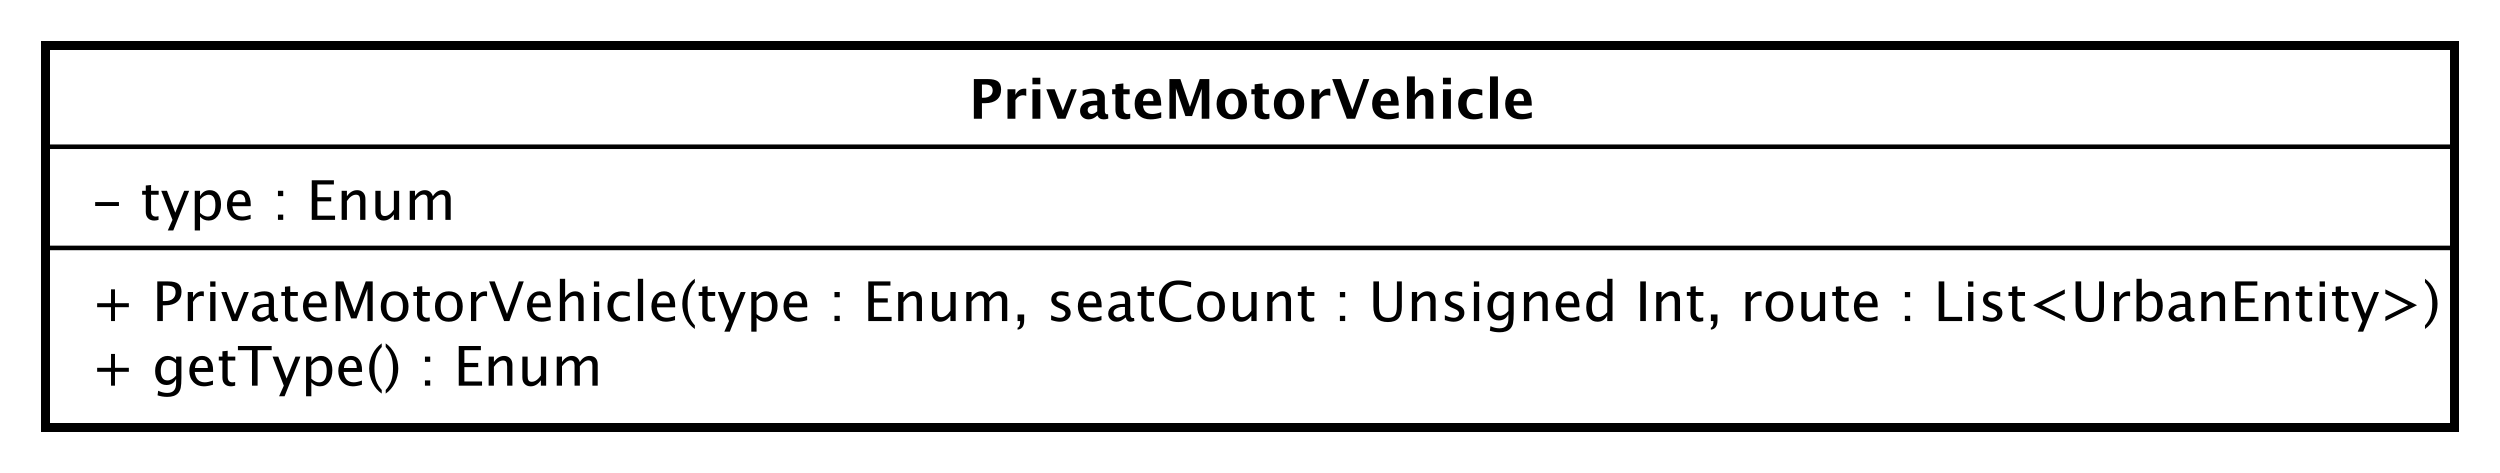 <?xml version="1.0" encoding="UTF-8"?>
<!DOCTYPE svg PUBLIC '-//W3C//DTD SVG 1.0//EN'
          'http://www.w3.org/TR/2001/REC-SVG-20010904/DTD/svg10.dtd'>
<svg xmlns:xlink="http://www.w3.org/1999/xlink" style="fill-opacity:1; color-rendering:auto; color-interpolation:auto; text-rendering:auto; stroke:black; stroke-linecap:square; stroke-miterlimit:10; shape-rendering:auto; stroke-opacity:1; fill:black; stroke-dasharray:none; font-weight:normal; stroke-width:1; font-family:&apos;Dialog&apos;; font-style:normal; stroke-linejoin:miter; font-size:12; stroke-dashoffset:0; image-rendering:auto;" width="729" height="138" xmlns="http://www.w3.org/2000/svg"
><rect width="100%" height="100%" fill="#808080" stroke="none"/><!--Generated by the Batik Graphics2D SVG Generator--><defs id="genericDefs"
  /><g
  ><defs id="defs1"
    ><clipPath clipPathUnits="userSpaceOnUse" id="clipPath1"
      ><path d="M0 0 L729 0 L729 138 L0 138 L0 0 Z"
      /></clipPath
      ><clipPath clipPathUnits="userSpaceOnUse" id="clipPath2"
      ><path d="M201 127 L747.75 127 L747.75 230.5 L201 230.5 L201 127 Z"
      /></clipPath
      ><clipPath clipPathUnits="userSpaceOnUse" id="clipPath3"
      ><path d="M-20 -84.398 L526.75 -84.398 L526.75 19.102 L-20 19.102 L-20 -84.398 Z"
      /></clipPath
      ><clipPath clipPathUnits="userSpaceOnUse" id="clipPath4"
      ><path d="M-20 -70.266 L526.75 -70.266 L526.75 33.234 L-20 33.234 L-20 -70.266 Z"
      /></clipPath
      ><clipPath clipPathUnits="userSpaceOnUse" id="clipPath5"
      ><path d="M-20 -48.133 L526.75 -48.133 L526.75 55.367 L-20 55.367 L-20 -48.133 Z"
      /></clipPath
      ><clipPath clipPathUnits="userSpaceOnUse" id="clipPath6"
      ><path d="M-212 -26 L334.75 -26 L334.75 77.5 L-212 77.5 L-212 -26 Z"
      /></clipPath
    ></defs
    ><g style="fill:white; stroke:white;"
    ><rect x="0" y="0" width="729" style="clip-path:url(#clipPath1); stroke:none;" height="138"
      /><rect x="211" y="137" transform="scale(1.333,1.333) translate(-201,-127)" width="527" style="clip-path:url(#clipPath2); text-rendering:geometricPrecision; shape-rendering:crispEdges; stroke:none; stroke-width:2;" height="83.531"
    /></g
    ><g style="text-rendering:geometricPrecision; stroke-width:2; shape-rendering:crispEdges;" transform="scale(1.333,1.333) translate(-201,-127)"
    ><rect x="211" y="137" width="527" style="fill:none; clip-path:url(#clipPath2);" height="83.531"
    /></g
    ><g style="text-rendering:optimizeLegibility; stroke-width:2; font-family:sans-serif;" transform="matrix(1.333,0,0,1.333,-268,-169.333) translate(221,211.398)"
    ><path d="M4.336 0 L4.336 -3.035 L1.301 -3.035 L1.301 -3.902 L4.336 -3.902 L4.336 -6.938 L5.203 -6.938 L5.203 -3.902 L8.238 -3.902 L8.238 -3.035 L5.203 -3.035 L5.203 0 ZM14.514 2.115 L14.648 1.113 Q15.65 1.588 16.623 1.588 Q18.574 1.588 18.574 -0.48 L18.574 -1.482 Q17.936 -0.146 16.477 -0.146 Q15.334 -0.146 14.66 -0.979 Q13.986 -1.81 13.986 -3.223 Q13.986 -4.676 14.754 -5.59 Q15.521 -6.504 16.74 -6.504 Q17.807 -6.504 18.574 -5.637 L18.574 -6.363 L19.734 -6.363 L19.734 -1.734 Q19.734 -0.24 19.579 0.477 Q19.424 1.195 18.996 1.652 Q18.24 2.455 16.646 2.455 Q15.533 2.455 14.514 2.115 ZM18.574 -2.203 L18.574 -4.846 Q17.812 -5.637 16.916 -5.637 Q16.119 -5.637 15.668 -4.998 Q15.217 -4.359 15.217 -3.246 Q15.217 -1.154 16.688 -1.154 Q17.689 -1.154 18.574 -2.203 ZM26.637 -0.205 Q25.477 0.146 24.65 0.146 Q23.244 0.146 22.356 -0.788 Q21.469 -1.723 21.469 -3.211 Q21.469 -4.658 22.251 -5.584 Q23.033 -6.51 24.252 -6.51 Q25.406 -6.51 26.036 -5.689 Q26.666 -4.869 26.666 -3.357 L26.66 -3 L22.646 -3 Q22.898 -0.732 24.867 -0.732 Q25.588 -0.732 26.637 -1.119 ZM22.699 -3.867 L25.506 -3.867 Q25.506 -5.643 24.182 -5.643 Q22.852 -5.643 22.699 -3.867 ZM30.568 0.146 Q29.689 0.146 29.197 -0.357 Q28.705 -0.861 28.705 -1.758 L28.705 -5.496 L27.908 -5.496 L27.908 -6.363 L28.705 -6.363 L28.705 -7.518 L29.859 -7.629 L29.859 -6.363 L31.523 -6.363 L31.523 -5.496 L29.859 -5.496 L29.859 -1.969 Q29.859 -0.721 30.938 -0.721 Q31.166 -0.721 31.494 -0.797 L31.494 0 Q30.961 0.146 30.568 0.146 ZM35.174 0 L35.174 -7.752 L32.098 -7.752 L32.098 -8.672 L39.48 -8.672 L39.48 -7.752 L36.404 -7.752 L36.404 0 ZM41.103 2.314 L42.135 0 L39.674 -6.363 L40.922 -6.363 L42.744 -1.57 L44.69 -6.363 L45.779 -6.363 L42.305 2.314 ZM47.004 2.314 L47.004 -6.363 L48.158 -6.363 L48.158 -5.168 Q48.867 -6.504 50.285 -6.504 Q51.434 -6.504 52.093 -5.666 Q52.752 -4.828 52.752 -3.375 Q52.752 -1.793 52.005 -0.823 Q51.258 0.146 50.039 0.146 Q48.908 0.146 48.158 -0.721 L48.158 2.314 ZM48.158 -1.518 Q49.049 -0.721 49.857 -0.721 Q51.522 -0.721 51.522 -3.258 Q51.522 -5.496 50.045 -5.496 Q49.078 -5.496 48.158 -4.447 ZM59.221 -0.205 Q58.06 0.146 57.234 0.146 Q55.828 0.146 54.94 -0.788 Q54.053 -1.723 54.053 -3.211 Q54.053 -4.658 54.835 -5.584 Q55.617 -6.51 56.836 -6.51 Q57.99 -6.51 58.62 -5.689 Q59.25 -4.869 59.25 -3.357 L59.244 -3 L55.23 -3 Q55.482 -0.732 57.451 -0.732 Q58.172 -0.732 59.221 -1.119 ZM55.283 -3.867 L58.09 -3.867 Q58.09 -5.643 56.766 -5.643 Q55.435 -5.643 55.283 -3.867 ZM63.557 0.938 L63.557 1.734 Q62.291 0.873 61.55 -0.606 Q60.809 -2.086 60.809 -3.762 Q60.809 -5.432 61.55 -6.911 Q62.291 -8.391 63.557 -9.252 L63.557 -8.455 Q62.695 -7.518 62.329 -6.439 Q61.963 -5.361 61.963 -3.762 Q61.963 -2.156 62.329 -1.078 Q62.695 0 63.557 0.938 ZM64.424 0.938 L64.424 1.734 Q65.689 0.873 66.431 -0.606 Q67.172 -2.086 67.172 -3.762 Q67.172 -5.432 66.431 -6.911 Q65.689 -8.391 64.424 -9.252 L64.424 -8.455 Q65.285 -7.518 65.651 -6.439 Q66.018 -5.361 66.018 -3.762 Q66.018 -2.156 65.651 -1.078 Q65.285 0 64.424 0.938 ZM73.008 0 L73.008 -1.154 L74.162 -1.154 L74.162 0 ZM73.008 -5.203 L73.008 -6.363 L74.162 -6.363 L74.162 -5.203 ZM80.402 0 L80.402 -8.672 L85.248 -8.672 L85.248 -7.752 L81.633 -7.752 L81.633 -4.969 L84.662 -4.969 L84.662 -4.061 L81.633 -4.061 L81.633 -0.92 L85.5 -0.92 L85.5 0 ZM86.941 0 L86.941 -6.363 L88.096 -6.363 L88.096 -5.168 Q89.01 -6.504 90.334 -6.504 Q91.16 -6.504 91.652 -5.979 Q92.144 -5.455 92.144 -4.57 L92.144 0 L90.99 0 L90.99 -4.195 Q90.99 -4.904 90.782 -5.206 Q90.574 -5.508 90.094 -5.508 Q89.033 -5.508 88.096 -4.119 L88.096 0 ZM98.367 0 L98.367 -1.195 Q97.447 0.146 96.135 0.146 Q95.303 0.146 94.811 -0.378 Q94.318 -0.902 94.318 -1.793 L94.318 -6.363 L95.473 -6.363 L95.473 -2.168 Q95.473 -1.453 95.681 -1.151 Q95.889 -0.85 96.375 -0.85 Q97.43 -0.85 98.367 -2.238 L98.367 -6.363 L99.522 -6.363 L99.522 0 ZM101.836 0 L101.836 -6.363 L102.99 -6.363 L102.99 -5.168 Q103.834 -6.504 105.158 -6.504 Q106.436 -6.504 106.898 -5.168 Q107.719 -6.51 109.031 -6.51 Q109.875 -6.51 110.338 -6.015 Q110.801 -5.519 110.801 -4.629 L110.801 0 L109.641 0 L109.641 -4.447 Q109.641 -5.537 108.779 -5.537 Q107.883 -5.537 106.898 -4.266 L106.898 0 L105.738 0 L105.738 -4.447 Q105.738 -5.543 104.859 -5.543 Q103.986 -5.543 102.99 -4.266 L102.99 0 Z" style="stroke:none; clip-path:url(#clipPath3);"
    /></g
    ><g style="text-rendering:optimizeLegibility; stroke-width:2; font-family:sans-serif;" transform="matrix(1.333,0,0,1.333,-268,-169.333) translate(221,197.266)"
    ><path d="M4.336 0 L4.336 -3.035 L1.301 -3.035 L1.301 -3.902 L4.336 -3.902 L4.336 -6.938 L5.203 -6.938 L5.203 -3.902 L8.238 -3.902 L8.238 -3.035 L5.203 -3.035 L5.203 0 ZM14.455 0 L14.455 -8.672 L16.816 -8.672 Q18.387 -8.672 19.072 -8.142 Q19.758 -7.611 19.758 -6.398 Q19.758 -5.016 18.82 -4.231 Q17.883 -3.445 16.219 -3.445 L15.674 -3.445 L15.674 0 ZM15.674 -4.377 L16.172 -4.377 Q17.268 -4.377 17.865 -4.881 Q18.463 -5.385 18.463 -6.305 Q18.463 -7.084 17.994 -7.418 Q17.525 -7.752 16.43 -7.752 L15.674 -7.752 ZM21.123 0 L21.123 -6.363 L22.277 -6.363 L22.277 -5.168 Q22.963 -6.504 24.27 -6.504 Q24.445 -6.504 24.639 -6.475 L24.639 -5.396 Q24.34 -5.496 24.111 -5.496 Q23.016 -5.496 22.277 -4.195 L22.277 0 ZM26.033 0 L26.033 -6.363 L27.188 -6.363 L27.188 0 ZM26.033 -7.518 L26.033 -8.672 L27.188 -8.672 L27.188 -7.518 ZM30.82 0 L28.453 -6.363 L29.607 -6.363 L31.459 -1.412 L33.41 -6.363 L34.488 -6.363 L31.975 0 ZM38.994 -0.809 Q37.957 0.146 36.996 0.146 Q36.205 0.146 35.684 -0.349 Q35.162 -0.844 35.162 -1.6 Q35.162 -2.643 36.038 -3.202 Q36.914 -3.762 38.549 -3.762 L38.824 -3.762 L38.824 -4.529 Q38.824 -5.637 37.688 -5.637 Q36.773 -5.637 35.713 -5.074 L35.713 -6.029 Q36.879 -6.504 37.898 -6.504 Q38.965 -6.504 39.472 -6.023 Q39.978 -5.543 39.978 -4.529 L39.978 -1.647 Q39.978 -0.656 40.588 -0.656 Q40.664 -0.656 40.81 -0.68 L40.893 -0.041 Q40.5 0.146 40.025 0.146 Q39.217 0.146 38.994 -0.809 ZM38.824 -1.435 L38.824 -3.082 L38.438 -3.094 Q37.488 -3.094 36.902 -2.733 Q36.316 -2.373 36.316 -1.787 Q36.316 -1.371 36.609 -1.084 Q36.902 -0.797 37.324 -0.797 Q38.045 -0.797 38.824 -1.435 ZM44.25 0.146 Q43.371 0.146 42.879 -0.357 Q42.387 -0.861 42.387 -1.758 L42.387 -5.496 L41.59 -5.496 L41.59 -6.363 L42.387 -6.363 L42.387 -7.518 L43.541 -7.629 L43.541 -6.363 L45.205 -6.363 L45.205 -5.496 L43.541 -5.496 L43.541 -1.969 Q43.541 -0.721 44.619 -0.721 Q44.848 -0.721 45.176 -0.797 L45.176 0 Q44.643 0.146 44.25 0.146 ZM51.492 -0.205 Q50.332 0.146 49.506 0.146 Q48.1 0.146 47.212 -0.788 Q46.324 -1.723 46.324 -3.211 Q46.324 -4.658 47.106 -5.584 Q47.889 -6.51 49.107 -6.51 Q50.262 -6.51 50.892 -5.689 Q51.522 -4.869 51.522 -3.357 L51.516 -3 L47.502 -3 Q47.754 -0.732 49.723 -0.732 Q50.443 -0.732 51.492 -1.119 ZM47.555 -3.867 L50.361 -3.867 Q50.361 -5.643 49.037 -5.643 Q47.707 -5.643 47.555 -3.867 ZM53.478 0 L53.478 -8.672 L55.184 -8.672 L57.586 -1.963 L60.059 -8.672 L61.582 -8.672 L61.582 0 L60.434 0 L60.434 -7.055 L58.043 -0.58 L56.853 -0.58 L54.533 -7.072 L54.533 0 ZM66.34 0.146 Q64.975 0.146 64.16 -0.759 Q63.346 -1.664 63.346 -3.182 Q63.346 -4.717 64.163 -5.61 Q64.981 -6.504 66.381 -6.504 Q67.781 -6.504 68.599 -5.61 Q69.416 -4.717 69.416 -3.193 Q69.416 -1.635 68.596 -0.744 Q67.775 0.146 66.34 0.146 ZM66.357 -0.721 Q68.191 -0.721 68.191 -3.193 Q68.191 -5.637 66.381 -5.637 Q64.576 -5.637 64.576 -3.182 Q64.576 -0.721 66.357 -0.721 ZM73.131 0.146 Q72.252 0.146 71.76 -0.357 Q71.268 -0.861 71.268 -1.758 L71.268 -5.496 L70.471 -5.496 L70.471 -6.363 L71.268 -6.363 L71.268 -7.518 L72.422 -7.629 L72.422 -6.363 L74.086 -6.363 L74.086 -5.496 L72.422 -5.496 L72.422 -1.969 Q72.422 -0.721 73.5 -0.721 Q73.728 -0.721 74.057 -0.797 L74.057 0 Q73.523 0.146 73.131 0.146 ZM78.199 0.146 Q76.834 0.146 76.019 -0.759 Q75.205 -1.664 75.205 -3.182 Q75.205 -4.717 76.022 -5.61 Q76.84 -6.504 78.24 -6.504 Q79.641 -6.504 80.458 -5.61 Q81.275 -4.717 81.275 -3.193 Q81.275 -1.635 80.455 -0.744 Q79.635 0.146 78.199 0.146 ZM78.217 -0.721 Q80.051 -0.721 80.051 -3.193 Q80.051 -5.637 78.24 -5.637 Q76.436 -5.637 76.436 -3.182 Q76.436 -0.721 78.217 -0.721 ZM83.08 0 L83.08 -6.363 L84.234 -6.363 L84.234 -5.168 Q84.92 -6.504 86.227 -6.504 Q86.402 -6.504 86.596 -6.475 L86.596 -5.396 Q86.297 -5.496 86.068 -5.496 Q84.973 -5.496 84.234 -4.195 L84.234 0 ZM90.322 0 L87.047 -8.672 L88.277 -8.672 L90.961 -1.57 L93.551 -8.672 L94.629 -8.672 L91.482 0 ZM100.5 -0.205 Q99.34 0.146 98.514 0.146 Q97.107 0.146 96.22 -0.788 Q95.332 -1.723 95.332 -3.211 Q95.332 -4.658 96.114 -5.584 Q96.897 -6.51 98.115 -6.51 Q99.269 -6.51 99.899 -5.689 Q100.529 -4.869 100.529 -3.357 L100.523 -3 L96.51 -3 Q96.762 -0.732 98.731 -0.732 Q99.451 -0.732 100.5 -1.119 ZM96.562 -3.867 L99.369 -3.867 Q99.369 -5.643 98.045 -5.643 Q96.715 -5.643 96.562 -3.867 ZM102.522 0 L102.522 -9.252 L103.676 -9.252 L103.676 -5.168 Q104.59 -6.504 105.914 -6.504 Q106.74 -6.504 107.232 -5.979 Q107.725 -5.455 107.725 -4.57 L107.725 0 L106.57 0 L106.57 -4.195 Q106.57 -4.904 106.362 -5.206 Q106.154 -5.508 105.674 -5.508 Q104.613 -5.508 103.676 -4.119 L103.676 0 ZM109.969 0 L109.969 -6.363 L111.123 -6.363 L111.123 0 ZM109.969 -7.518 L109.969 -8.672 L111.123 -8.672 L111.123 -7.518 ZM115.922 0.146 Q114.633 0.146 113.783 -0.809 Q112.934 -1.764 112.934 -3.217 Q112.934 -4.769 113.774 -5.637 Q114.615 -6.504 116.121 -6.504 Q116.865 -6.504 117.785 -6.299 L117.785 -5.332 Q116.807 -5.619 116.191 -5.619 Q115.307 -5.619 114.77 -4.954 Q114.234 -4.289 114.234 -3.182 Q114.234 -2.109 114.785 -1.447 Q115.336 -0.785 116.227 -0.785 Q117.018 -0.785 117.856 -1.19 L117.856 -0.193 Q116.736 0.146 115.922 0.146 ZM119.584 0 L119.584 -9.252 L120.738 -9.252 L120.738 0 ZM127.717 -0.205 Q126.557 0.146 125.731 0.146 Q124.324 0.146 123.436 -0.788 Q122.549 -1.723 122.549 -3.211 Q122.549 -4.658 123.331 -5.584 Q124.113 -6.51 125.332 -6.51 Q126.486 -6.51 127.116 -5.689 Q127.746 -4.869 127.746 -3.357 L127.74 -3 L123.727 -3 Q123.978 -0.732 125.947 -0.732 Q126.668 -0.732 127.717 -1.119 ZM123.779 -3.867 L126.586 -3.867 Q126.586 -5.643 125.262 -5.643 Q123.932 -5.643 123.779 -3.867 ZM132.053 0.938 L132.053 1.734 Q130.787 0.873 130.046 -0.606 Q129.305 -2.086 129.305 -3.762 Q129.305 -5.432 130.046 -6.911 Q130.787 -8.391 132.053 -9.252 L132.053 -8.455 Q131.191 -7.518 130.825 -6.439 Q130.459 -5.361 130.459 -3.762 Q130.459 -2.156 130.825 -1.078 Q131.191 0 132.053 0.938 ZM135.551 0.146 Q134.672 0.146 134.18 -0.357 Q133.688 -0.861 133.688 -1.758 L133.688 -5.496 L132.891 -5.496 L132.891 -6.363 L133.688 -6.363 L133.688 -7.518 L134.842 -7.629 L134.842 -6.363 L136.506 -6.363 L136.506 -5.496 L134.842 -5.496 L134.842 -1.969 Q134.842 -0.721 135.92 -0.721 Q136.148 -0.721 136.477 -0.797 L136.477 0 Q135.943 0.146 135.551 0.146 ZM138.498 2.314 L139.529 0 L137.068 -6.363 L138.316 -6.363 L140.139 -1.57 L142.084 -6.363 L143.174 -6.363 L139.699 2.314 ZM144.398 2.314 L144.398 -6.363 L145.553 -6.363 L145.553 -5.168 Q146.262 -6.504 147.68 -6.504 Q148.828 -6.504 149.487 -5.666 Q150.147 -4.828 150.147 -3.375 Q150.147 -1.793 149.399 -0.823 Q148.652 0.146 147.434 0.146 Q146.303 0.146 145.553 -0.721 L145.553 2.314 ZM145.553 -1.518 Q146.443 -0.721 147.252 -0.721 Q148.916 -0.721 148.916 -3.258 Q148.916 -5.496 147.44 -5.496 Q146.473 -5.496 145.553 -4.447 ZM156.615 -0.205 Q155.455 0.146 154.629 0.146 Q153.223 0.146 152.335 -0.788 Q151.447 -1.723 151.447 -3.211 Q151.447 -4.658 152.23 -5.584 Q153.012 -6.51 154.231 -6.51 Q155.385 -6.51 156.015 -5.689 Q156.644 -4.869 156.644 -3.357 L156.639 -3 L152.625 -3 Q152.877 -0.732 154.846 -0.732 Q155.566 -0.732 156.615 -1.119 ZM152.678 -3.867 L155.484 -3.867 Q155.484 -5.643 154.16 -5.643 Q152.83 -5.643 152.678 -3.867 ZM162.598 0 L162.598 -1.154 L163.752 -1.154 L163.752 0 ZM162.598 -5.203 L162.598 -6.363 L163.752 -6.363 L163.752 -5.203 ZM169.992 0 L169.992 -8.672 L174.838 -8.672 L174.838 -7.752 L171.223 -7.752 L171.223 -4.969 L174.252 -4.969 L174.252 -4.061 L171.223 -4.061 L171.223 -0.92 L175.09 -0.92 L175.09 0 ZM176.531 0 L176.531 -6.363 L177.685 -6.363 L177.685 -5.168 Q178.6 -6.504 179.924 -6.504 Q180.75 -6.504 181.242 -5.979 Q181.734 -5.455 181.734 -4.57 L181.734 0 L180.58 0 L180.58 -4.195 Q180.58 -4.904 180.372 -5.206 Q180.164 -5.508 179.684 -5.508 Q178.623 -5.508 177.685 -4.119 L177.685 0 ZM187.957 0 L187.957 -1.195 Q187.037 0.146 185.725 0.146 Q184.893 0.146 184.4 -0.378 Q183.908 -0.902 183.908 -1.793 L183.908 -6.363 L185.062 -6.363 L185.062 -2.168 Q185.062 -1.453 185.27 -1.151 Q185.478 -0.85 185.965 -0.85 Q187.019 -0.85 187.957 -2.238 L187.957 -6.363 L189.111 -6.363 L189.111 0 ZM191.426 0 L191.426 -6.363 L192.58 -6.363 L192.58 -5.168 Q193.424 -6.504 194.748 -6.504 Q196.025 -6.504 196.488 -5.168 Q197.309 -6.51 198.621 -6.51 Q199.465 -6.51 199.928 -6.015 Q200.391 -5.519 200.391 -4.629 L200.391 0 L199.231 0 L199.231 -4.447 Q199.231 -5.537 198.369 -5.537 Q197.473 -5.537 196.488 -4.266 L196.488 0 L195.328 0 L195.328 -4.447 Q195.328 -5.543 194.449 -5.543 Q193.576 -5.543 192.58 -4.266 L192.58 0 ZM202.647 1.881 L202.647 1.447 Q203.209 1.289 203.209 0.117 L203.209 0 L202.647 0 L202.647 -1.447 L204.094 -1.447 L204.094 -0.193 Q204.094 1.734 202.647 1.881 ZM211.91 0.146 Q211.119 0.146 209.988 -0.223 L209.988 -1.283 Q211.119 -0.721 211.957 -0.721 Q212.455 -0.721 212.783 -0.99 Q213.111 -1.26 213.111 -1.664 Q213.111 -2.256 212.191 -2.643 L211.518 -2.93 Q210.023 -3.551 210.023 -4.717 Q210.023 -5.549 210.612 -6.026 Q211.201 -6.504 212.227 -6.504 Q212.76 -6.504 213.545 -6.357 L213.785 -6.311 L213.785 -5.35 Q212.818 -5.637 212.25 -5.637 Q211.137 -5.637 211.137 -4.828 Q211.137 -4.307 211.981 -3.949 L212.537 -3.715 Q213.481 -3.316 213.873 -2.874 Q214.266 -2.432 214.266 -1.77 Q214.266 -0.932 213.603 -0.393 Q212.941 0.146 211.91 0.146 ZM221.004 -0.205 Q219.844 0.146 219.018 0.146 Q217.611 0.146 216.724 -0.788 Q215.836 -1.723 215.836 -3.211 Q215.836 -4.658 216.618 -5.584 Q217.4 -6.51 218.619 -6.51 Q219.773 -6.51 220.403 -5.689 Q221.033 -4.869 221.033 -3.357 L221.027 -3 L217.014 -3 Q217.266 -0.732 219.234 -0.732 Q219.955 -0.732 221.004 -1.119 ZM217.066 -3.867 L219.873 -3.867 Q219.873 -5.643 218.549 -5.643 Q217.219 -5.643 217.066 -3.867 ZM226.307 -0.809 Q225.269 0.146 224.309 0.146 Q223.518 0.146 222.996 -0.349 Q222.475 -0.844 222.475 -1.6 Q222.475 -2.643 223.351 -3.202 Q224.227 -3.762 225.861 -3.762 L226.137 -3.762 L226.137 -4.529 Q226.137 -5.637 225 -5.637 Q224.086 -5.637 223.025 -5.074 L223.025 -6.029 Q224.191 -6.504 225.211 -6.504 Q226.277 -6.504 226.784 -6.023 Q227.291 -5.543 227.291 -4.529 L227.291 -1.647 Q227.291 -0.656 227.9 -0.656 Q227.977 -0.656 228.123 -0.68 L228.205 -0.041 Q227.812 0.146 227.338 0.146 Q226.529 0.146 226.307 -0.809 ZM226.137 -1.435 L226.137 -3.082 L225.75 -3.094 Q224.801 -3.094 224.215 -2.733 Q223.629 -2.373 223.629 -1.787 Q223.629 -1.371 223.922 -1.084 Q224.215 -0.797 224.637 -0.797 Q225.357 -0.797 226.137 -1.435 ZM231.562 0.146 Q230.684 0.146 230.191 -0.357 Q229.699 -0.861 229.699 -1.758 L229.699 -5.496 L228.902 -5.496 L228.902 -6.363 L229.699 -6.363 L229.699 -7.518 L230.853 -7.629 L230.853 -6.363 L232.518 -6.363 L232.518 -5.496 L230.853 -5.496 L230.853 -1.969 Q230.853 -0.721 231.932 -0.721 Q232.16 -0.721 232.488 -0.797 L232.488 0 Q231.955 0.146 231.562 0.146 ZM237.82 0.217 Q235.799 0.217 234.697 -0.97 Q233.596 -2.156 233.596 -4.33 Q233.596 -6.498 234.718 -7.693 Q235.84 -8.889 237.879 -8.889 Q239.045 -8.889 240.609 -8.508 L240.609 -7.354 Q238.828 -7.969 237.861 -7.969 Q236.449 -7.969 235.676 -7.014 Q234.902 -6.059 234.902 -4.318 Q234.902 -2.66 235.728 -1.702 Q236.555 -0.744 237.984 -0.744 Q239.215 -0.744 240.621 -1.5 L240.621 -0.445 Q239.338 0.217 237.82 0.217 ZM244.934 0.146 Q243.568 0.146 242.754 -0.759 Q241.94 -1.664 241.94 -3.182 Q241.94 -4.717 242.757 -5.61 Q243.574 -6.504 244.975 -6.504 Q246.375 -6.504 247.192 -5.61 Q248.01 -4.717 248.01 -3.193 Q248.01 -1.635 247.19 -0.744 Q246.369 0.146 244.934 0.146 ZM244.951 -0.721 Q246.785 -0.721 246.785 -3.193 Q246.785 -5.637 244.975 -5.637 Q243.17 -5.637 243.17 -3.182 Q243.17 -0.721 244.951 -0.721 ZM253.793 0 L253.793 -1.195 Q252.873 0.146 251.56 0.146 Q250.728 0.146 250.236 -0.378 Q249.744 -0.902 249.744 -1.793 L249.744 -6.363 L250.898 -6.363 L250.898 -2.168 Q250.898 -1.453 251.106 -1.151 Q251.315 -0.85 251.801 -0.85 Q252.856 -0.85 253.793 -2.238 L253.793 -6.363 L254.947 -6.363 L254.947 0 ZM257.262 0 L257.262 -6.363 L258.416 -6.363 L258.416 -5.168 Q259.33 -6.504 260.654 -6.504 Q261.481 -6.504 261.973 -5.979 Q262.465 -5.455 262.465 -4.57 L262.465 0 L261.31 0 L261.31 -4.195 Q261.31 -4.904 261.103 -5.206 Q260.894 -5.508 260.414 -5.508 Q259.353 -5.508 258.416 -4.119 L258.416 0 ZM266.619 0.146 Q265.74 0.146 265.248 -0.357 Q264.756 -0.861 264.756 -1.758 L264.756 -5.496 L263.959 -5.496 L263.959 -6.363 L264.756 -6.363 L264.756 -7.518 L265.91 -7.629 L265.91 -6.363 L267.574 -6.363 L267.574 -5.496 L265.91 -5.496 L265.91 -1.969 Q265.91 -0.721 266.988 -0.721 Q267.217 -0.721 267.545 -0.797 L267.545 0 Q267.012 0.146 266.619 0.146 ZM273.158 0 L273.158 -1.154 L274.312 -1.154 L274.312 0 ZM273.158 -5.203 L273.158 -6.363 L274.312 -6.363 L274.312 -5.203 ZM280.482 -8.672 L281.713 -8.672 L281.713 -3.199 Q281.713 -1.893 282.196 -1.298 Q282.68 -0.703 283.734 -0.703 Q284.766 -0.703 285.196 -1.263 Q285.627 -1.822 285.627 -3.158 L285.627 -8.672 L286.705 -8.672 L286.705 -3.176 Q286.705 -1.4 285.976 -0.592 Q285.246 0.217 283.652 0.217 Q282.029 0.217 281.256 -0.621 Q280.482 -1.459 280.482 -3.211 ZM288.902 0 L288.902 -6.363 L290.057 -6.363 L290.057 -5.168 Q290.971 -6.504 292.295 -6.504 Q293.121 -6.504 293.613 -5.979 Q294.106 -5.455 294.106 -4.57 L294.106 0 L292.951 0 L292.951 -4.195 Q292.951 -4.904 292.743 -5.206 Q292.535 -5.508 292.055 -5.508 Q290.994 -5.508 290.057 -4.119 L290.057 0 ZM298.037 0.146 Q297.246 0.146 296.115 -0.223 L296.115 -1.283 Q297.246 -0.721 298.084 -0.721 Q298.582 -0.721 298.91 -0.99 Q299.238 -1.26 299.238 -1.664 Q299.238 -2.256 298.318 -2.643 L297.644 -2.93 Q296.15 -3.551 296.15 -4.717 Q296.15 -5.549 296.739 -6.026 Q297.328 -6.504 298.353 -6.504 Q298.887 -6.504 299.672 -6.357 L299.912 -6.311 L299.912 -5.35 Q298.945 -5.637 298.377 -5.637 Q297.264 -5.637 297.264 -4.828 Q297.264 -4.307 298.107 -3.949 L298.664 -3.715 Q299.607 -3.316 300 -2.874 Q300.393 -2.432 300.393 -1.77 Q300.393 -0.932 299.731 -0.393 Q299.068 0.146 298.037 0.146 ZM302.467 0 L302.467 -6.363 L303.621 -6.363 L303.621 0 ZM302.467 -7.518 L302.467 -8.672 L303.621 -8.672 L303.621 -7.518 ZM305.959 2.115 L306.094 1.113 Q307.096 1.588 308.068 1.588 Q310.019 1.588 310.019 -0.48 L310.019 -1.482 Q309.381 -0.146 307.922 -0.146 Q306.779 -0.146 306.106 -0.979 Q305.432 -1.81 305.432 -3.223 Q305.432 -4.676 306.199 -5.59 Q306.967 -6.504 308.185 -6.504 Q309.252 -6.504 310.019 -5.637 L310.019 -6.363 L311.18 -6.363 L311.18 -1.734 Q311.18 -0.24 311.024 0.477 Q310.869 1.195 310.441 1.652 Q309.685 2.455 308.092 2.455 Q306.978 2.455 305.959 2.115 ZM310.019 -2.203 L310.019 -4.846 Q309.258 -5.637 308.361 -5.637 Q307.565 -5.637 307.113 -4.998 Q306.662 -4.359 306.662 -3.246 Q306.662 -1.154 308.133 -1.154 Q309.135 -1.154 310.019 -2.203 ZM313.418 0 L313.418 -6.363 L314.572 -6.363 L314.572 -5.168 Q315.486 -6.504 316.81 -6.504 Q317.637 -6.504 318.129 -5.979 Q318.621 -5.455 318.621 -4.57 L318.621 0 L317.467 0 L317.467 -4.195 Q317.467 -4.904 317.259 -5.206 Q317.051 -5.508 316.57 -5.508 Q315.51 -5.508 314.572 -4.119 L314.572 0 ZM325.529 -0.205 Q324.369 0.146 323.543 0.146 Q322.137 0.146 321.249 -0.788 Q320.361 -1.723 320.361 -3.211 Q320.361 -4.658 321.144 -5.584 Q321.926 -6.51 323.144 -6.51 Q324.299 -6.51 324.929 -5.689 Q325.559 -4.869 325.559 -3.357 L325.553 -3 L321.539 -3 Q321.791 -0.732 323.76 -0.732 Q324.481 -0.732 325.529 -1.119 ZM321.592 -3.867 L324.398 -3.867 Q324.398 -5.643 323.074 -5.643 Q321.744 -5.643 321.592 -3.867 ZM331.635 0 L331.635 -1.195 Q330.932 0.146 329.514 0.146 Q328.365 0.146 327.706 -0.691 Q327.047 -1.529 327.047 -2.982 Q327.047 -4.57 327.794 -5.537 Q328.541 -6.504 329.76 -6.504 Q330.891 -6.504 331.635 -5.637 L331.635 -9.252 L332.795 -9.252 L332.795 0 ZM331.635 -4.846 Q330.738 -5.637 329.935 -5.637 Q328.277 -5.637 328.277 -3.1 Q328.277 -0.867 329.754 -0.867 Q330.715 -0.867 331.635 -1.916 ZM338.859 0 L338.859 -8.672 L340.09 -8.672 L340.09 0 ZM342.357 0 L342.357 -6.363 L343.512 -6.363 L343.512 -5.168 Q344.426 -6.504 345.75 -6.504 Q346.576 -6.504 347.068 -5.979 Q347.56 -5.455 347.56 -4.57 L347.56 0 L346.406 0 L346.406 -4.195 Q346.406 -4.904 346.198 -5.206 Q345.99 -5.508 345.51 -5.508 Q344.449 -5.508 343.512 -4.119 L343.512 0 ZM351.715 0.146 Q350.836 0.146 350.344 -0.357 Q349.852 -0.861 349.852 -1.758 L349.852 -5.496 L349.055 -5.496 L349.055 -6.363 L349.852 -6.363 L349.852 -7.518 L351.006 -7.629 L351.006 -6.363 L352.67 -6.363 L352.67 -5.496 L351.006 -5.496 L351.006 -1.969 Q351.006 -0.721 352.084 -0.721 Q352.312 -0.721 352.641 -0.797 L352.641 0 Q352.107 0.146 351.715 0.146 ZM354.31 1.881 L354.31 1.447 Q354.873 1.289 354.873 0.117 L354.873 0 L354.31 0 L354.31 -1.447 L355.758 -1.447 L355.758 -0.193 Q355.758 1.734 354.31 1.881 ZM361.887 0 L361.887 -6.363 L363.041 -6.363 L363.041 -5.168 Q363.727 -6.504 365.033 -6.504 Q365.209 -6.504 365.402 -6.475 L365.402 -5.396 Q365.103 -5.496 364.875 -5.496 Q363.779 -5.496 363.041 -4.195 L363.041 0 ZM369.287 0.146 Q367.922 0.146 367.107 -0.759 Q366.293 -1.664 366.293 -3.182 Q366.293 -4.717 367.11 -5.61 Q367.928 -6.504 369.328 -6.504 Q370.728 -6.504 371.546 -5.61 Q372.363 -4.717 372.363 -3.193 Q372.363 -1.635 371.543 -0.744 Q370.723 0.146 369.287 0.146 ZM369.305 -0.721 Q371.139 -0.721 371.139 -3.193 Q371.139 -5.637 369.328 -5.637 Q367.523 -5.637 367.523 -3.182 Q367.523 -0.721 369.305 -0.721 ZM378.147 0 L378.147 -1.195 Q377.227 0.146 375.914 0.146 Q375.082 0.146 374.59 -0.378 Q374.098 -0.902 374.098 -1.793 L374.098 -6.363 L375.252 -6.363 L375.252 -2.168 Q375.252 -1.453 375.46 -1.151 Q375.668 -0.85 376.154 -0.85 Q377.209 -0.85 378.147 -2.238 L378.147 -6.363 L379.301 -6.363 L379.301 0 ZM383.525 0.146 Q382.647 0.146 382.154 -0.357 Q381.662 -0.861 381.662 -1.758 L381.662 -5.496 L380.865 -5.496 L380.865 -6.363 L381.662 -6.363 L381.662 -7.518 L382.816 -7.629 L382.816 -6.363 L384.481 -6.363 L384.481 -5.496 L382.816 -5.496 L382.816 -1.969 Q382.816 -0.721 383.894 -0.721 Q384.123 -0.721 384.451 -0.797 L384.451 0 Q383.918 0.146 383.525 0.146 ZM390.768 -0.205 Q389.607 0.146 388.781 0.146 Q387.375 0.146 386.487 -0.788 Q385.6 -1.723 385.6 -3.211 Q385.6 -4.658 386.382 -5.584 Q387.164 -6.51 388.383 -6.51 Q389.537 -6.51 390.167 -5.689 Q390.797 -4.869 390.797 -3.357 L390.791 -3 L386.777 -3 Q387.029 -0.732 388.998 -0.732 Q389.719 -0.732 390.768 -1.119 ZM386.83 -3.867 L389.637 -3.867 Q389.637 -5.643 388.312 -5.643 Q386.982 -5.643 386.83 -3.867 ZM396.75 0 L396.75 -1.154 L397.904 -1.154 L397.904 0 ZM396.75 -5.203 L396.75 -6.363 L397.904 -6.363 L397.904 -5.203 ZM404.144 0 L404.144 -8.672 L405.375 -8.672 L405.375 -0.92 L409.277 -0.92 L409.277 0 ZM410.578 0 L410.578 -6.363 L411.732 -6.363 L411.732 0 ZM410.578 -7.518 L410.578 -8.672 L411.732 -8.672 L411.732 -7.518 ZM415.734 0.146 Q414.943 0.146 413.812 -0.223 L413.812 -1.283 Q414.943 -0.721 415.781 -0.721 Q416.279 -0.721 416.607 -0.99 Q416.935 -1.26 416.935 -1.664 Q416.935 -2.256 416.016 -2.643 L415.342 -2.93 Q413.848 -3.551 413.848 -4.717 Q413.848 -5.549 414.437 -6.026 Q415.025 -6.504 416.051 -6.504 Q416.584 -6.504 417.369 -6.357 L417.609 -6.311 L417.609 -5.35 Q416.643 -5.637 416.074 -5.637 Q414.961 -5.637 414.961 -4.828 Q414.961 -4.307 415.805 -3.949 L416.361 -3.715 Q417.305 -3.316 417.697 -2.874 Q418.09 -2.432 418.09 -1.77 Q418.09 -0.932 417.428 -0.393 Q416.766 0.146 415.734 0.146 ZM422.074 0.146 Q421.195 0.146 420.703 -0.357 Q420.211 -0.861 420.211 -1.758 L420.211 -5.496 L419.414 -5.496 L419.414 -6.363 L420.211 -6.363 L420.211 -7.518 L421.365 -7.629 L421.365 -6.363 L423.029 -6.363 L423.029 -5.496 L421.365 -5.496 L421.365 -1.969 Q421.365 -0.721 422.443 -0.721 Q422.672 -0.721 423 -0.797 L423 0 Q422.467 0.146 422.074 0.146 ZM431.736 0 L424.799 -3.469 L431.736 -6.938 L431.736 -5.971 L426.738 -3.469 L431.736 -0.973 ZM434.086 -8.672 L435.316 -8.672 L435.316 -3.199 Q435.316 -1.893 435.8 -1.298 Q436.283 -0.703 437.338 -0.703 Q438.369 -0.703 438.8 -1.263 Q439.231 -1.822 439.231 -3.158 L439.231 -8.672 L440.309 -8.672 L440.309 -3.176 Q440.309 -1.4 439.579 -0.592 Q438.85 0.217 437.256 0.217 Q435.633 0.217 434.859 -0.621 Q434.086 -1.459 434.086 -3.211 ZM442.506 0 L442.506 -6.363 L443.66 -6.363 L443.66 -5.168 Q444.346 -6.504 445.652 -6.504 Q445.828 -6.504 446.022 -6.475 L446.022 -5.396 Q445.723 -5.496 445.494 -5.496 Q444.398 -5.496 443.66 -4.195 L443.66 0 ZM447.416 0.07 L447.416 -9.252 L448.57 -9.252 L448.57 -5.168 Q449.279 -6.504 450.697 -6.504 Q451.846 -6.504 452.505 -5.666 Q453.164 -4.828 453.164 -3.375 Q453.164 -1.793 452.417 -0.823 Q451.67 0.146 450.451 0.146 Q449.32 0.146 448.57 -0.721 L448.43 0.07 ZM448.57 -1.518 Q449.461 -0.721 450.269 -0.721 Q451.934 -0.721 451.934 -3.258 Q451.934 -5.496 450.457 -5.496 Q449.49 -5.496 448.57 -4.447 ZM458.25 -0.809 Q457.213 0.146 456.252 0.146 Q455.461 0.146 454.94 -0.349 Q454.418 -0.844 454.418 -1.6 Q454.418 -2.643 455.294 -3.202 Q456.17 -3.762 457.805 -3.762 L458.08 -3.762 L458.08 -4.529 Q458.08 -5.637 456.943 -5.637 Q456.029 -5.637 454.969 -5.074 L454.969 -6.029 Q456.135 -6.504 457.154 -6.504 Q458.221 -6.504 458.728 -6.023 Q459.234 -5.543 459.234 -4.529 L459.234 -1.647 Q459.234 -0.656 459.844 -0.656 Q459.92 -0.656 460.066 -0.68 L460.148 -0.041 Q459.756 0.146 459.281 0.146 Q458.473 0.146 458.25 -0.809 ZM458.08 -1.435 L458.08 -3.082 L457.693 -3.094 Q456.744 -3.094 456.158 -2.733 Q455.572 -2.373 455.572 -1.787 Q455.572 -1.371 455.865 -1.084 Q456.158 -0.797 456.58 -0.797 Q457.301 -0.797 458.08 -1.435 ZM461.596 0 L461.596 -6.363 L462.75 -6.363 L462.75 -5.168 Q463.664 -6.504 464.988 -6.504 Q465.815 -6.504 466.307 -5.979 Q466.799 -5.455 466.799 -4.57 L466.799 0 L465.644 0 L465.644 -4.195 Q465.644 -4.904 465.437 -5.206 Q465.228 -5.508 464.748 -5.508 Q463.688 -5.508 462.75 -4.119 L462.75 0 ZM469.008 0 L469.008 -8.672 L473.853 -8.672 L473.853 -7.752 L470.238 -7.752 L470.238 -4.969 L473.268 -4.969 L473.268 -4.061 L470.238 -4.061 L470.238 -0.92 L474.106 -0.92 L474.106 0 ZM475.547 0 L475.547 -6.363 L476.701 -6.363 L476.701 -5.168 Q477.615 -6.504 478.94 -6.504 Q479.766 -6.504 480.258 -5.979 Q480.75 -5.455 480.75 -4.57 L480.75 0 L479.596 0 L479.596 -4.195 Q479.596 -4.904 479.388 -5.206 Q479.18 -5.508 478.699 -5.508 Q477.639 -5.508 476.701 -4.119 L476.701 0 ZM484.904 0.146 Q484.025 0.146 483.533 -0.357 Q483.041 -0.861 483.041 -1.758 L483.041 -5.496 L482.244 -5.496 L482.244 -6.363 L483.041 -6.363 L483.041 -7.518 L484.195 -7.629 L484.195 -6.363 L485.859 -6.363 L485.859 -5.496 L484.195 -5.496 L484.195 -1.969 Q484.195 -0.721 485.273 -0.721 Q485.502 -0.721 485.83 -0.797 L485.83 0 Q485.297 0.146 484.904 0.146 ZM487.482 0 L487.482 -6.363 L488.637 -6.363 L488.637 0 ZM487.482 -7.518 L487.482 -8.672 L488.637 -8.672 L488.637 -7.518 ZM492.861 0.146 Q491.982 0.146 491.49 -0.357 Q490.998 -0.861 490.998 -1.758 L490.998 -5.496 L490.201 -5.496 L490.201 -6.363 L490.998 -6.363 L490.998 -7.518 L492.152 -7.629 L492.152 -6.363 L493.816 -6.363 L493.816 -5.496 L492.152 -5.496 L492.152 -1.969 Q492.152 -0.721 493.231 -0.721 Q493.459 -0.721 493.787 -0.797 L493.787 0 Q493.254 0.146 492.861 0.146 ZM495.809 2.314 L496.84 0 L494.379 -6.363 L495.627 -6.363 L497.449 -1.57 L499.394 -6.363 L500.484 -6.363 L497.01 2.314 ZM501.856 0 L508.793 -3.469 L501.856 -6.938 L501.856 -5.971 L506.853 -3.469 L501.856 -0.973 ZM510.527 0.938 L510.527 1.734 Q511.793 0.873 512.534 -0.606 Q513.275 -2.086 513.275 -3.762 Q513.275 -5.432 512.534 -6.911 Q511.793 -8.391 510.527 -9.252 L510.527 -8.455 Q511.389 -7.518 511.755 -6.439 Q512.121 -5.361 512.121 -3.762 Q512.121 -2.156 511.755 -1.078 Q511.389 0 510.527 0.938 Z" style="stroke:none; clip-path:url(#clipPath4);"
    /></g
    ><g style="text-rendering:optimizeLegibility; stroke-width:2; font-family:sans-serif;" transform="matrix(1.333,0,0,1.333,-268,-169.333) translate(221,175.133)"
    ><path d="M0.867 -3.035 L0.867 -3.902 L6.07 -3.902 L6.07 -3.035 ZM13.805 0.146 Q12.926 0.146 12.434 -0.357 Q11.941 -0.861 11.941 -1.758 L11.941 -5.496 L11.145 -5.496 L11.145 -6.363 L11.941 -6.363 L11.941 -7.518 L13.096 -7.629 L13.096 -6.363 L14.76 -6.363 L14.76 -5.496 L13.096 -5.496 L13.096 -1.969 Q13.096 -0.721 14.174 -0.721 Q14.402 -0.721 14.73 -0.797 L14.73 0 Q14.197 0.146 13.805 0.146 ZM16.752 2.314 L17.783 0 L15.322 -6.363 L16.57 -6.363 L18.393 -1.57 L20.338 -6.363 L21.428 -6.363 L17.953 2.314 ZM22.652 2.314 L22.652 -6.363 L23.807 -6.363 L23.807 -5.168 Q24.516 -6.504 25.934 -6.504 Q27.082 -6.504 27.741 -5.666 Q28.4 -4.828 28.4 -3.375 Q28.4 -1.793 27.653 -0.823 Q26.906 0.146 25.688 0.146 Q24.557 0.146 23.807 -0.721 L23.807 2.314 ZM23.807 -1.518 Q24.697 -0.721 25.506 -0.721 Q27.17 -0.721 27.17 -3.258 Q27.17 -5.496 25.693 -5.496 Q24.727 -5.496 23.807 -4.447 ZM34.869 -0.205 Q33.709 0.146 32.883 0.146 Q31.477 0.146 30.589 -0.788 Q29.701 -1.723 29.701 -3.211 Q29.701 -4.658 30.483 -5.584 Q31.266 -6.51 32.484 -6.51 Q33.639 -6.51 34.269 -5.689 Q34.898 -4.869 34.898 -3.357 L34.893 -3 L30.879 -3 Q31.131 -0.732 33.1 -0.732 Q33.82 -0.732 34.869 -1.119 ZM30.932 -3.867 L33.738 -3.867 Q33.738 -5.643 32.414 -5.643 Q31.084 -5.643 30.932 -3.867 ZM40.852 0 L40.852 -1.154 L42.006 -1.154 L42.006 0 ZM40.852 -5.203 L40.852 -6.363 L42.006 -6.363 L42.006 -5.203 ZM48.246 0 L48.246 -8.672 L53.092 -8.672 L53.092 -7.752 L49.477 -7.752 L49.477 -4.969 L52.506 -4.969 L52.506 -4.061 L49.477 -4.061 L49.477 -0.92 L53.344 -0.92 L53.344 0 ZM54.785 0 L54.785 -6.363 L55.94 -6.363 L55.94 -5.168 Q56.853 -6.504 58.178 -6.504 Q59.004 -6.504 59.496 -5.979 Q59.988 -5.455 59.988 -4.57 L59.988 0 L58.834 0 L58.834 -4.195 Q58.834 -4.904 58.626 -5.206 Q58.418 -5.508 57.938 -5.508 Q56.877 -5.508 55.94 -4.119 L55.94 0 ZM66.211 0 L66.211 -1.195 Q65.291 0.146 63.978 0.146 Q63.147 0.146 62.654 -0.378 Q62.162 -0.902 62.162 -1.793 L62.162 -6.363 L63.316 -6.363 L63.316 -2.168 Q63.316 -1.453 63.524 -1.151 Q63.732 -0.85 64.219 -0.85 Q65.273 -0.85 66.211 -2.238 L66.211 -6.363 L67.365 -6.363 L67.365 0 ZM69.68 0 L69.68 -6.363 L70.834 -6.363 L70.834 -5.168 Q71.678 -6.504 73.002 -6.504 Q74.279 -6.504 74.742 -5.168 Q75.562 -6.51 76.875 -6.51 Q77.719 -6.51 78.182 -6.015 Q78.644 -5.519 78.644 -4.629 L78.644 0 L77.484 0 L77.484 -4.447 Q77.484 -5.537 76.623 -5.537 Q75.727 -5.537 74.742 -4.266 L74.742 0 L73.582 0 L73.582 -4.447 Q73.582 -5.543 72.703 -5.543 Q71.83 -5.543 70.834 -4.266 L70.834 0 Z" style="stroke:none; clip-path:url(#clipPath5);"
    /></g
    ><g style="font-family:sans-serif; text-rendering:optimizeLegibility;" transform="matrix(1.333,0,0,1.333,-268,-169.333)"
    ><line x1="211" x2="738" y1="181.266" style="fill:none; clip-path:url(#clipPath2);" y2="181.266"
      /><line x1="211" x2="738" y1="159.133" style="fill:none; clip-path:url(#clipPath2);" y2="159.133"
    /></g
    ><g style="text-rendering:optimizeLegibility; font-weight:bold; font-family:sans-serif;" transform="matrix(1.333,0,0,1.333,-268,-169.333) translate(413,153)"
    ><path d="M1.084 0 L1.084 -8.672 L4.107 -8.672 Q5.689 -8.672 6.366 -8.142 Q7.043 -7.611 7.043 -6.369 Q7.043 -4.963 6.138 -4.181 Q5.232 -3.398 3.603 -3.398 L2.853 -3.398 L2.853 0 ZM2.853 -4.588 L3.205 -4.588 Q4.131 -4.588 4.667 -5.019 Q5.203 -5.449 5.203 -6.188 Q5.203 -7.482 3.557 -7.482 L2.853 -7.482 ZM8.443 0 L8.443 -6.434 L10.178 -6.434 L10.178 -5.221 Q10.852 -6.58 12.229 -6.58 Q12.393 -6.58 12.551 -6.545 L12.551 -4.998 Q12.182 -5.133 11.865 -5.133 Q10.828 -5.133 10.178 -4.084 L10.178 0 ZM13.898 0 L13.898 -6.434 L15.633 -6.434 L15.633 0 ZM13.898 -7.518 L13.898 -8.965 L15.633 -8.965 L15.633 -7.518 ZM19.389 0 L16.934 -6.434 L18.762 -6.434 L20.561 -1.793 L22.348 -6.434 L23.602 -6.434 L21.123 0 ZM28.072 -0.691 Q27.205 0.146 26.215 0.146 Q25.371 0.146 24.844 -0.369 Q24.316 -0.885 24.316 -1.705 Q24.316 -2.772 25.169 -3.349 Q26.021 -3.926 27.609 -3.926 L28.072 -3.926 L28.072 -4.512 Q28.072 -5.514 26.93 -5.514 Q25.916 -5.514 24.879 -4.939 L24.879 -6.135 Q26.057 -6.58 27.211 -6.58 Q29.736 -6.58 29.736 -4.57 L29.736 -1.723 Q29.736 -0.967 30.223 -0.967 Q30.311 -0.967 30.451 -0.99 L30.492 -0.018 Q29.941 0.146 29.52 0.146 Q28.453 0.146 28.148 -0.691 ZM28.072 -1.623 L28.072 -2.93 L27.662 -2.93 Q25.98 -2.93 25.98 -1.875 Q25.98 -1.518 26.224 -1.274 Q26.467 -1.031 26.824 -1.031 Q27.434 -1.031 28.072 -1.623 ZM35.291 -0.035 Q34.67 0.146 34.312 0.146 Q32.057 0.146 32.057 -1.963 L32.057 -5.35 L31.336 -5.35 L31.336 -6.434 L32.057 -6.434 L32.057 -7.518 L33.791 -7.717 L33.791 -6.434 L35.168 -6.434 L35.168 -5.35 L33.791 -5.35 L33.791 -2.191 Q33.791 -1.008 34.758 -1.008 Q34.98 -1.008 35.291 -1.09 ZM42.076 -0.217 Q40.84 0.146 39.732 0.146 Q38.121 0.146 37.19 -0.768 Q36.258 -1.682 36.258 -3.264 Q36.258 -4.758 37.11 -5.669 Q37.963 -6.58 39.363 -6.58 Q40.775 -6.58 41.426 -5.689 Q42.076 -4.799 42.076 -2.871 L38.086 -2.871 Q38.262 -1.031 40.107 -1.031 Q40.98 -1.031 42.076 -1.435 ZM38.062 -3.85 L40.371 -3.85 Q40.371 -5.496 39.31 -5.496 Q38.232 -5.496 38.062 -3.85 ZM43.869 0 L43.869 -8.672 L46.26 -8.672 L48.346 -2.572 L50.496 -8.672 L52.594 -8.672 L52.594 0 L50.93 0 L50.93 -6.545 L48.815 -0.58 L47.361 -0.58 L45.287 -6.633 L45.287 0 ZM57.463 0.146 Q55.957 0.146 55.069 -0.765 Q54.182 -1.676 54.182 -3.217 Q54.182 -4.775 55.075 -5.678 Q55.969 -6.58 57.504 -6.58 Q59.045 -6.58 59.938 -5.678 Q60.832 -4.775 60.832 -3.228 Q60.832 -1.647 59.935 -0.75 Q59.039 0.146 57.463 0.146 ZM57.492 -0.938 Q58.986 -0.938 58.986 -3.228 Q58.986 -4.277 58.591 -4.887 Q58.195 -5.496 57.504 -5.496 Q56.818 -5.496 56.423 -4.887 Q56.027 -4.277 56.027 -3.217 Q56.027 -2.168 56.42 -1.553 Q56.812 -0.938 57.492 -0.938 ZM65.742 -0.035 Q65.121 0.146 64.764 0.146 Q62.508 0.146 62.508 -1.963 L62.508 -5.35 L61.787 -5.35 L61.787 -6.434 L62.508 -6.434 L62.508 -7.518 L64.242 -7.717 L64.242 -6.434 L65.619 -6.434 L65.619 -5.35 L64.242 -5.35 L64.242 -2.191 Q64.242 -1.008 65.209 -1.008 Q65.432 -1.008 65.742 -1.09 ZM69.99 0.146 Q68.484 0.146 67.597 -0.765 Q66.709 -1.676 66.709 -3.217 Q66.709 -4.775 67.603 -5.678 Q68.496 -6.58 70.031 -6.58 Q71.572 -6.58 72.466 -5.678 Q73.359 -4.775 73.359 -3.228 Q73.359 -1.647 72.463 -0.75 Q71.566 0.146 69.99 0.146 ZM70.019 -0.938 Q71.514 -0.938 71.514 -3.228 Q71.514 -4.277 71.118 -4.887 Q70.723 -5.496 70.031 -5.496 Q69.346 -5.496 68.95 -4.887 Q68.555 -4.277 68.555 -3.217 Q68.555 -2.168 68.947 -1.553 Q69.34 -0.938 70.019 -0.938 ZM74.953 0 L74.953 -6.434 L76.688 -6.434 L76.688 -5.221 Q77.361 -6.58 78.738 -6.58 Q78.902 -6.58 79.061 -6.545 L79.061 -4.998 Q78.691 -5.133 78.375 -5.133 Q77.338 -5.133 76.688 -4.084 L76.688 0 ZM82.676 0 L79.471 -8.672 L81.398 -8.672 L83.883 -1.963 L86.285 -8.672 L87.586 -8.672 L84.486 0 ZM94.031 -0.217 Q92.795 0.146 91.688 0.146 Q90.076 0.146 89.144 -0.768 Q88.213 -1.682 88.213 -3.264 Q88.213 -4.758 89.065 -5.669 Q89.918 -6.58 91.318 -6.58 Q92.731 -6.58 93.381 -5.689 Q94.031 -4.799 94.031 -2.871 L90.041 -2.871 Q90.217 -1.031 92.062 -1.031 Q92.936 -1.031 94.031 -1.435 ZM90.018 -3.85 L92.326 -3.85 Q92.326 -5.496 91.266 -5.496 Q90.188 -5.496 90.018 -3.85 ZM95.824 0 L95.824 -9.252 L97.559 -9.252 L97.559 -5.221 Q98.408 -6.58 99.75 -6.58 Q100.611 -6.58 101.109 -6.035 Q101.607 -5.49 101.607 -4.547 L101.607 0 L99.873 0 L99.873 -4.119 Q99.873 -5.215 99.147 -5.215 Q98.32 -5.215 97.559 -4.049 L97.559 0 ZM103.705 0 L103.705 -6.434 L105.439 -6.434 L105.439 0 ZM103.705 -7.518 L103.705 -8.965 L105.439 -8.965 L105.439 -7.518 ZM112.353 -0.141 Q111.275 0.146 110.356 0.146 Q108.814 0.146 107.921 -0.759 Q107.027 -1.664 107.027 -3.223 Q107.027 -4.799 107.947 -5.689 Q108.867 -6.58 110.49 -6.58 Q111.275 -6.58 112.301 -6.328 L112.301 -5.074 Q111.234 -5.42 110.596 -5.42 Q109.816 -5.42 109.342 -4.822 Q108.867 -4.225 108.867 -3.234 Q108.867 -2.221 109.38 -1.611 Q109.893 -1.002 110.748 -1.002 Q111.527 -1.002 112.353 -1.342 ZM113.994 0 L113.994 -9.252 L115.728 -9.252 L115.728 0 ZM123.135 -0.217 Q121.898 0.146 120.791 0.146 Q119.18 0.146 118.248 -0.768 Q117.316 -1.682 117.316 -3.264 Q117.316 -4.758 118.169 -5.669 Q119.022 -6.58 120.422 -6.58 Q121.834 -6.58 122.484 -5.689 Q123.135 -4.799 123.135 -2.871 L119.144 -2.871 Q119.32 -1.031 121.166 -1.031 Q122.039 -1.031 123.135 -1.435 ZM119.121 -3.85 L121.43 -3.85 Q121.43 -5.496 120.369 -5.496 Q119.291 -5.496 119.121 -3.85 Z" style="stroke:none; clip-path:url(#clipPath6);"
    /></g
  ></g
></svg
>
